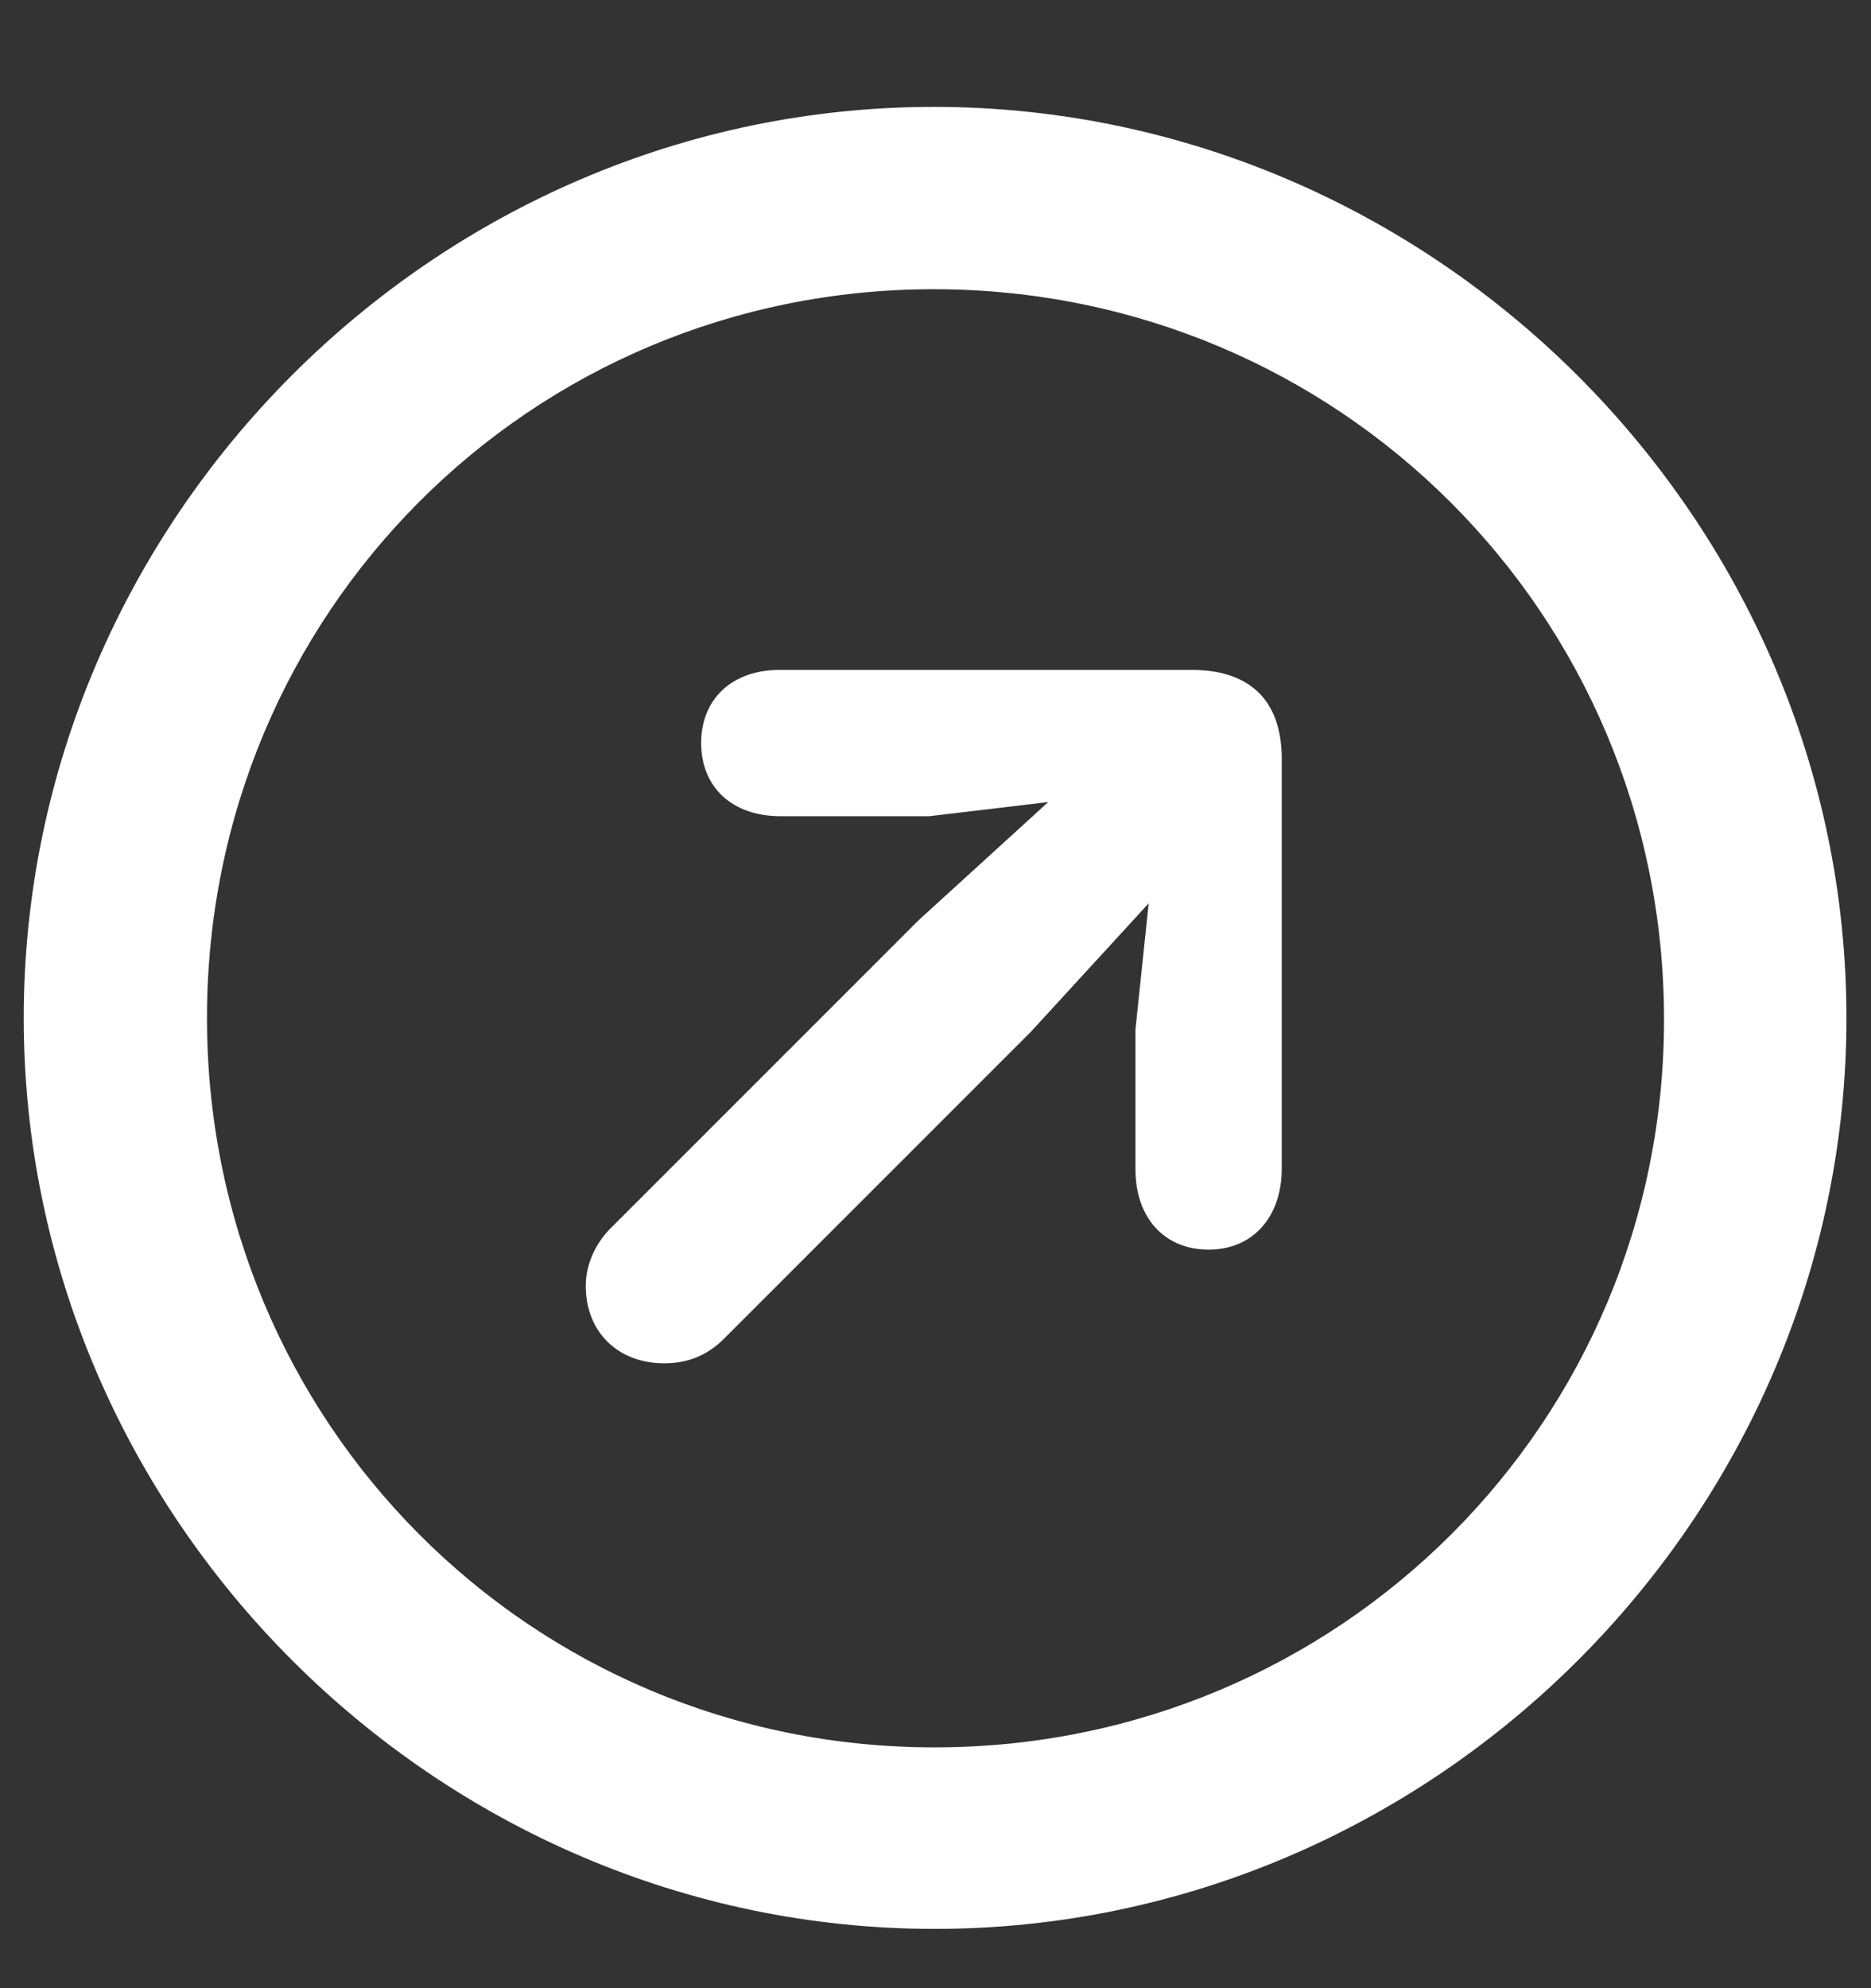 <svg width="16" height="17" viewBox="0 0 16 17" fill="none" xmlns="http://www.w3.org/2000/svg">
<rect x="0" y="0" width="16" height="17" fill="#333333" stroke="none"/>
<path d="M7.992 16.493C12.264 16.493 15.79 12.968 15.79 8.704C15.79 4.44 12.257 0.914 7.985 0.914C3.721 0.914 0.203 4.44 0.203 8.704C0.203 12.968 3.729 16.493 7.992 16.493ZM7.992 14.941C4.535 14.941 1.77 12.162 1.77 8.704C1.77 5.246 4.535 2.473 7.985 2.473C11.443 2.473 14.223 5.246 14.23 8.704C14.238 12.162 11.45 14.941 7.992 14.941ZM10.335 10.685C10.72 10.685 10.961 10.399 10.961 9.992V6.489C10.961 5.969 10.667 5.728 10.192 5.728H6.667C6.26 5.728 5.996 5.977 5.996 6.353C5.996 6.73 6.26 6.979 6.674 6.979H7.947L8.964 6.858L7.857 7.867L5.22 10.504C5.092 10.632 5.009 10.813 5.009 10.994C5.009 11.393 5.288 11.657 5.68 11.657C5.883 11.657 6.049 11.589 6.192 11.446L8.814 8.824L9.823 7.724L9.71 8.802V9.999C9.71 10.414 9.959 10.685 10.335 10.685Z" fill="white"/>
</svg>
